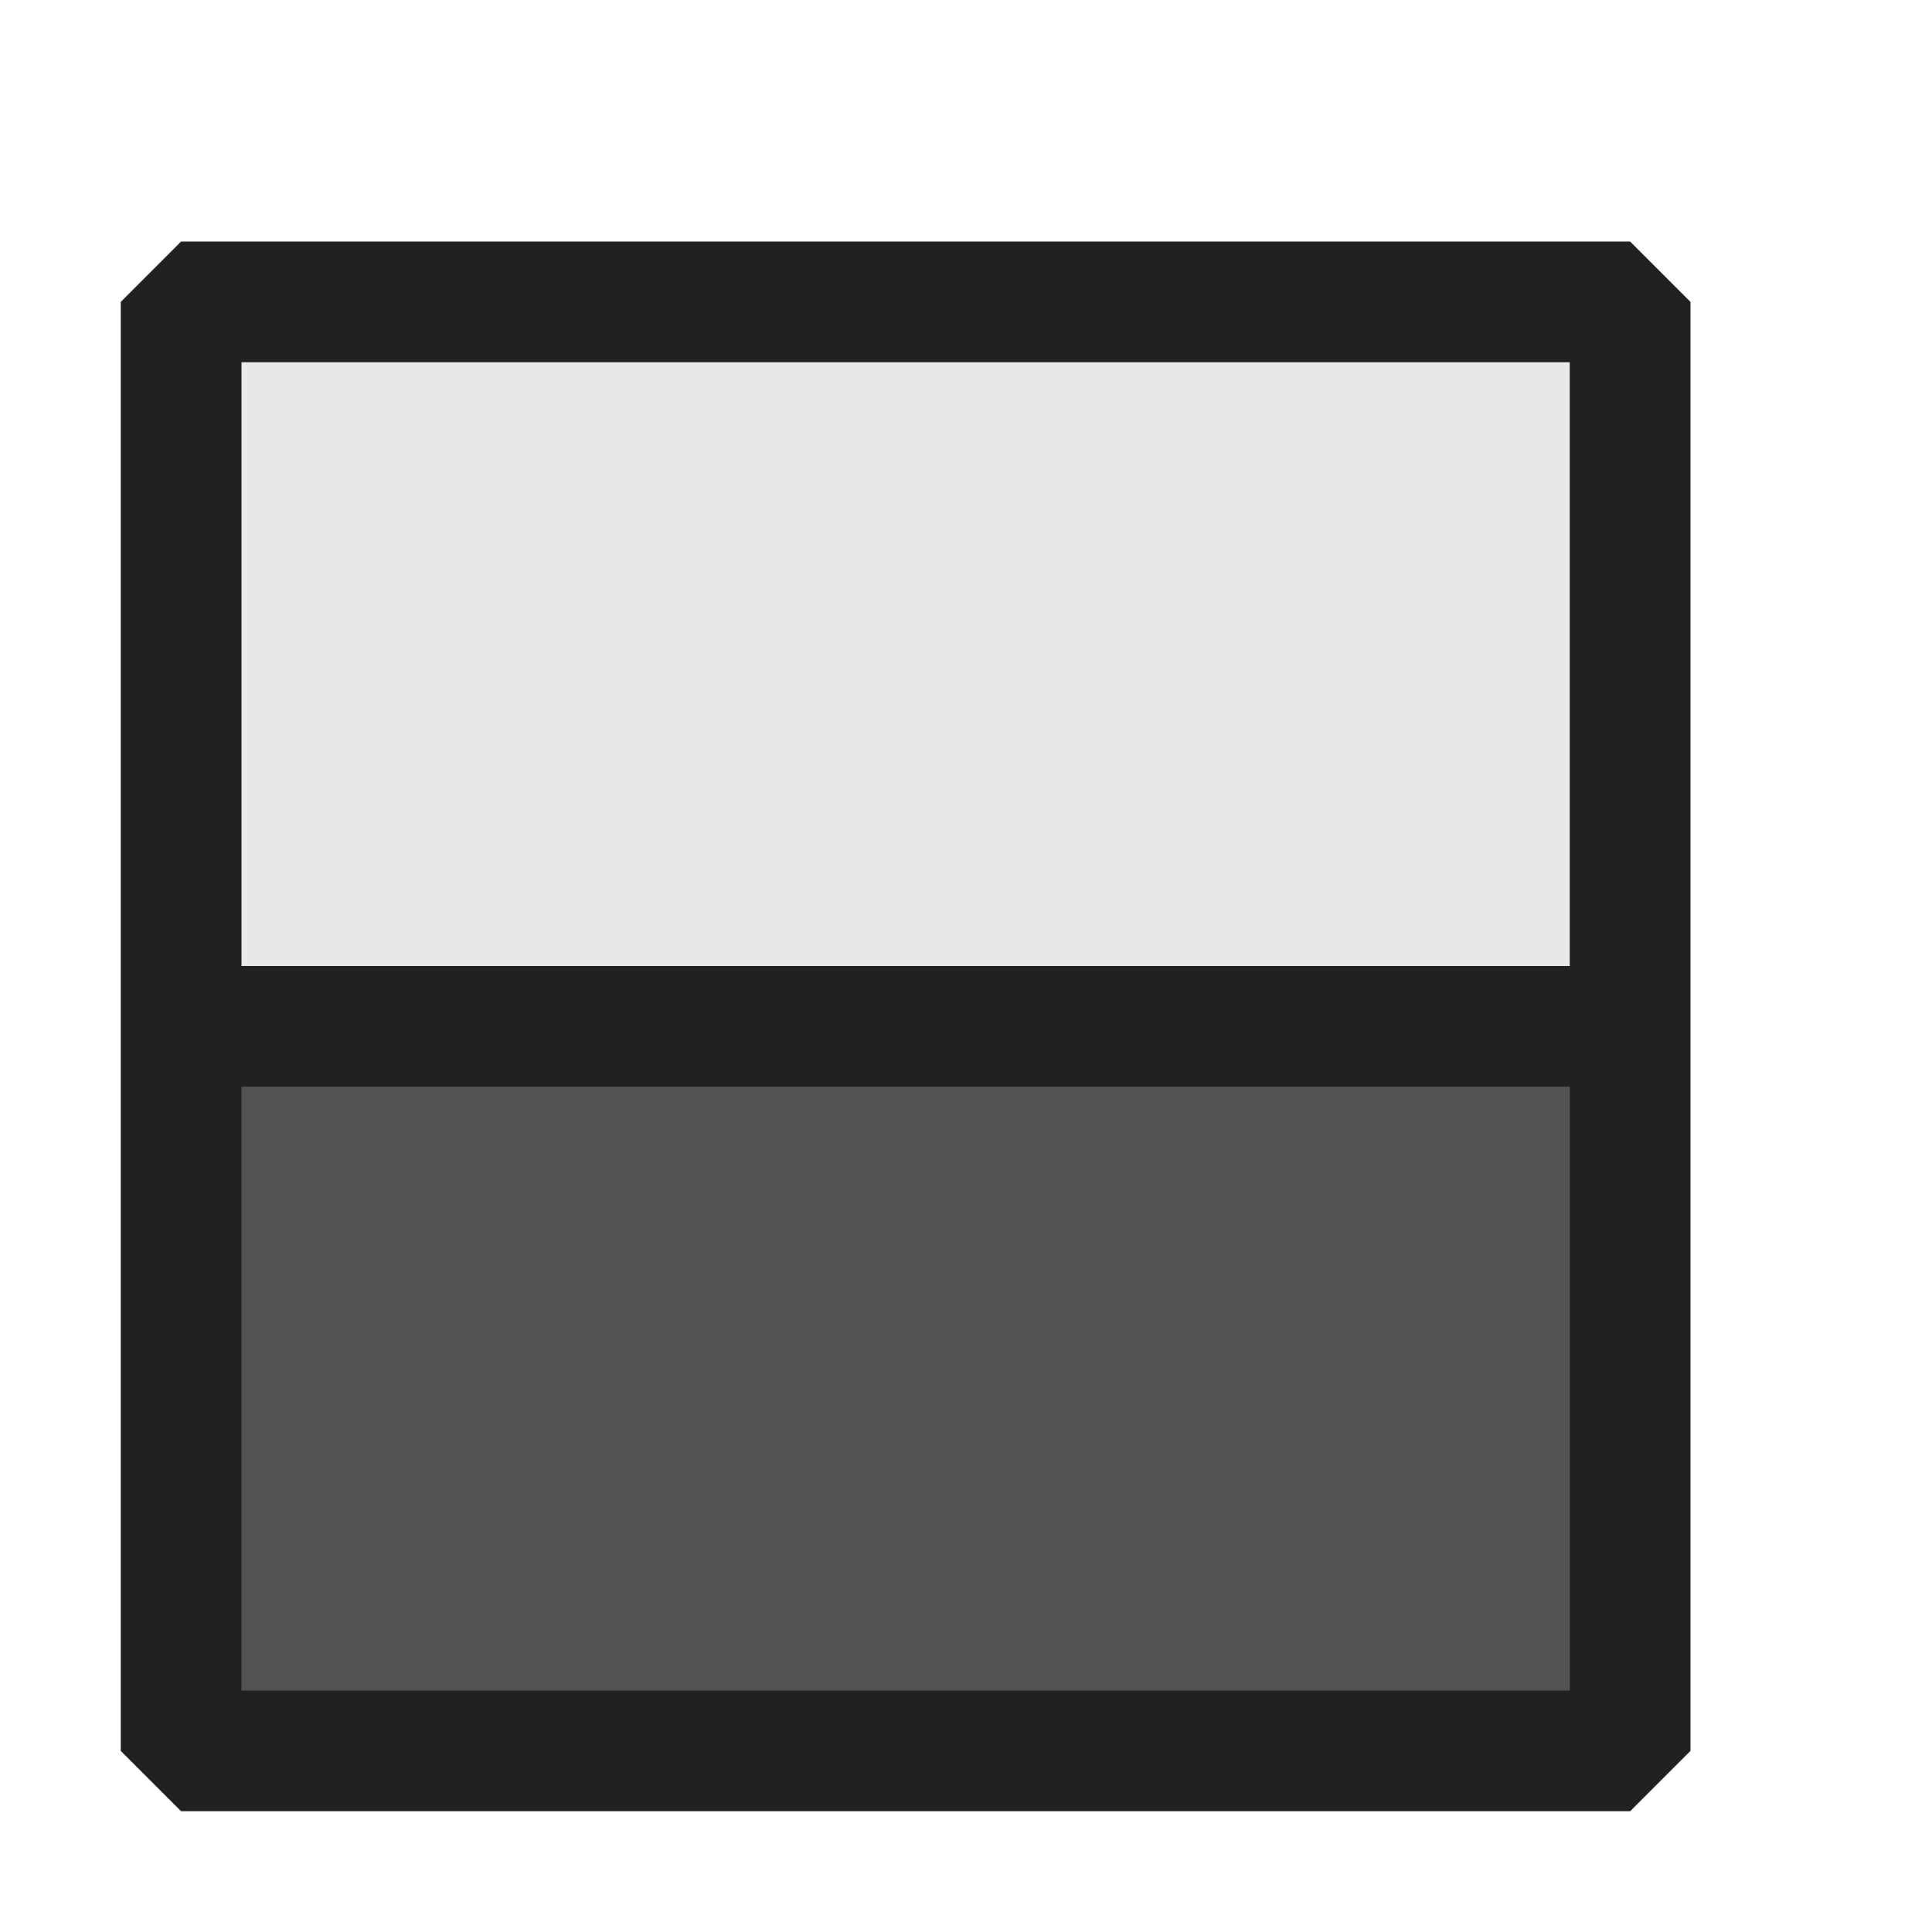 <svg xmlns="http://www.w3.org/2000/svg" viewBox="0 0 16 16">
  <defs>
    <style>.canvas{fill: none; opacity: 0;}.light-defaultgrey-10{fill: #212121; opacity: 0.1;}.light-defaultgrey{fill: #212121; opacity: 1;}.cls-1{opacity:0.75;}</style>
  </defs>
  <title>IconLightSecondOfTwoRows</title>
  <g id="canvas" class="canvas">
    <path class="canvas" d="M16,16H0V0H16Z" />
  </g>
  <g id="level-1">
    <path class="light-defaultgrey-10" d="M1.5,14.5V2.5h12v12Z" />
    <path class="light-defaultgrey" d="M14,14.5V2.5L13.5,2H1.5L1,2.5v12l.5.5h12ZM2,3H13V8H2ZM2,14V9H13v5Z" />
    <g class="cls-1">
      <path class="light-defaultgrey" d="M1.5,8.5h12v6H1.5Z" />
    </g>
  </g>
</svg>
